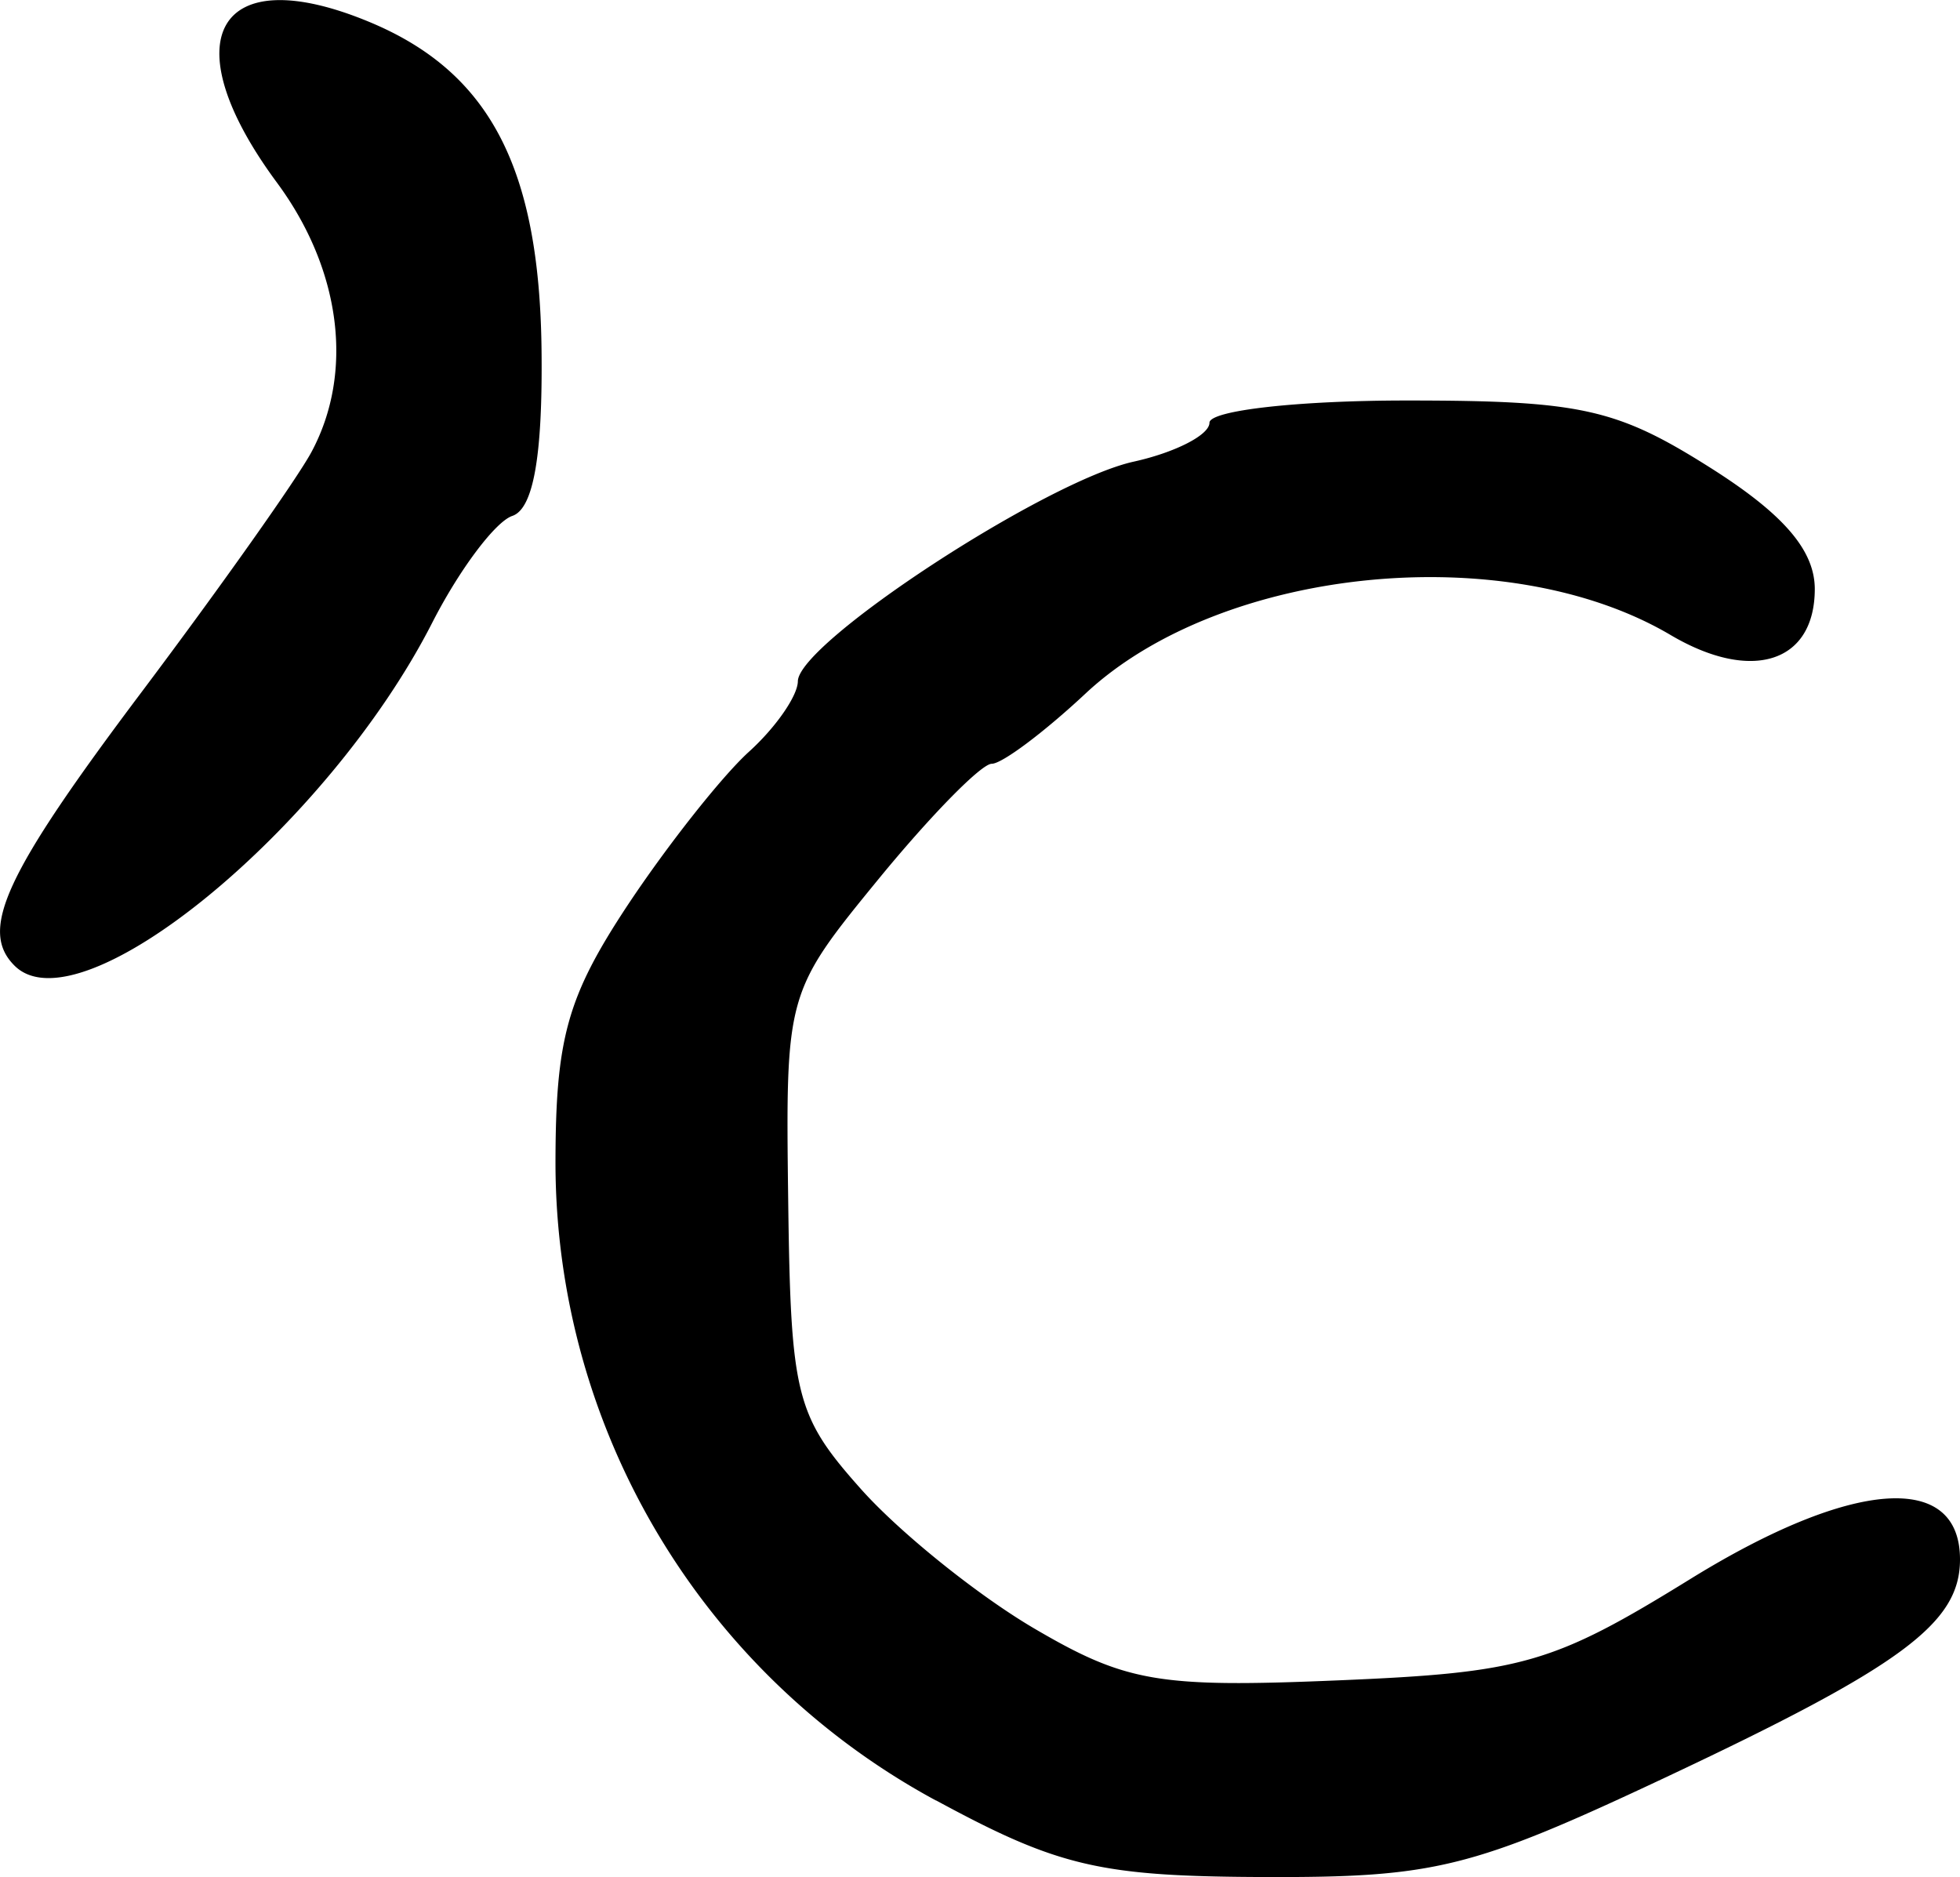 <svg xmlns="http://www.w3.org/2000/svg" height="12.654" width="13.214"><path d="M.098 6.51c-.241-.24-.066-.618.86-1.849.532-.708 1.046-1.435 1.142-1.614.288-.537.2-1.23-.233-1.816C1.15.261 1.465-.28 2.495.15c.806.337 1.142.98 1.156 2.21.008.714-.055 1.07-.197 1.118-.114.038-.358.363-.541.722C2.208 5.58.539 6.95.098 6.51zm6.212 5.628a4.89 4.89 0 01-2.565-4.287c0-.85.078-1.13.486-1.748.268-.404.635-.868.816-1.033.182-.164.331-.379.332-.477.003-.26 1.67-1.35 2.265-1.481.28-.062.51-.18.51-.262 0-.083.597-.15 1.33-.15 1.17 0 1.414.054 2.04.449.5.315.71.56.711.821 0 .498-.425.634-.972.311-1.107-.654-3.027-.462-3.944.394-.278.26-.563.474-.633.474-.07 0-.41.347-.758.771-.63.77-.632.777-.614 2.18.017 1.31.051 1.445.49 1.938.26.292.785.715 1.168.94.621.364.841.401 2.053.35 1.24-.052 1.445-.111 2.374-.685 1.089-.672 1.815-.724 1.815-.13 0 .431-.392.72-1.997 1.475-1.292.607-1.544.67-2.694.666-1.108-.004-1.388-.07-2.213-.517z" stroke-width=".163"/></svg>